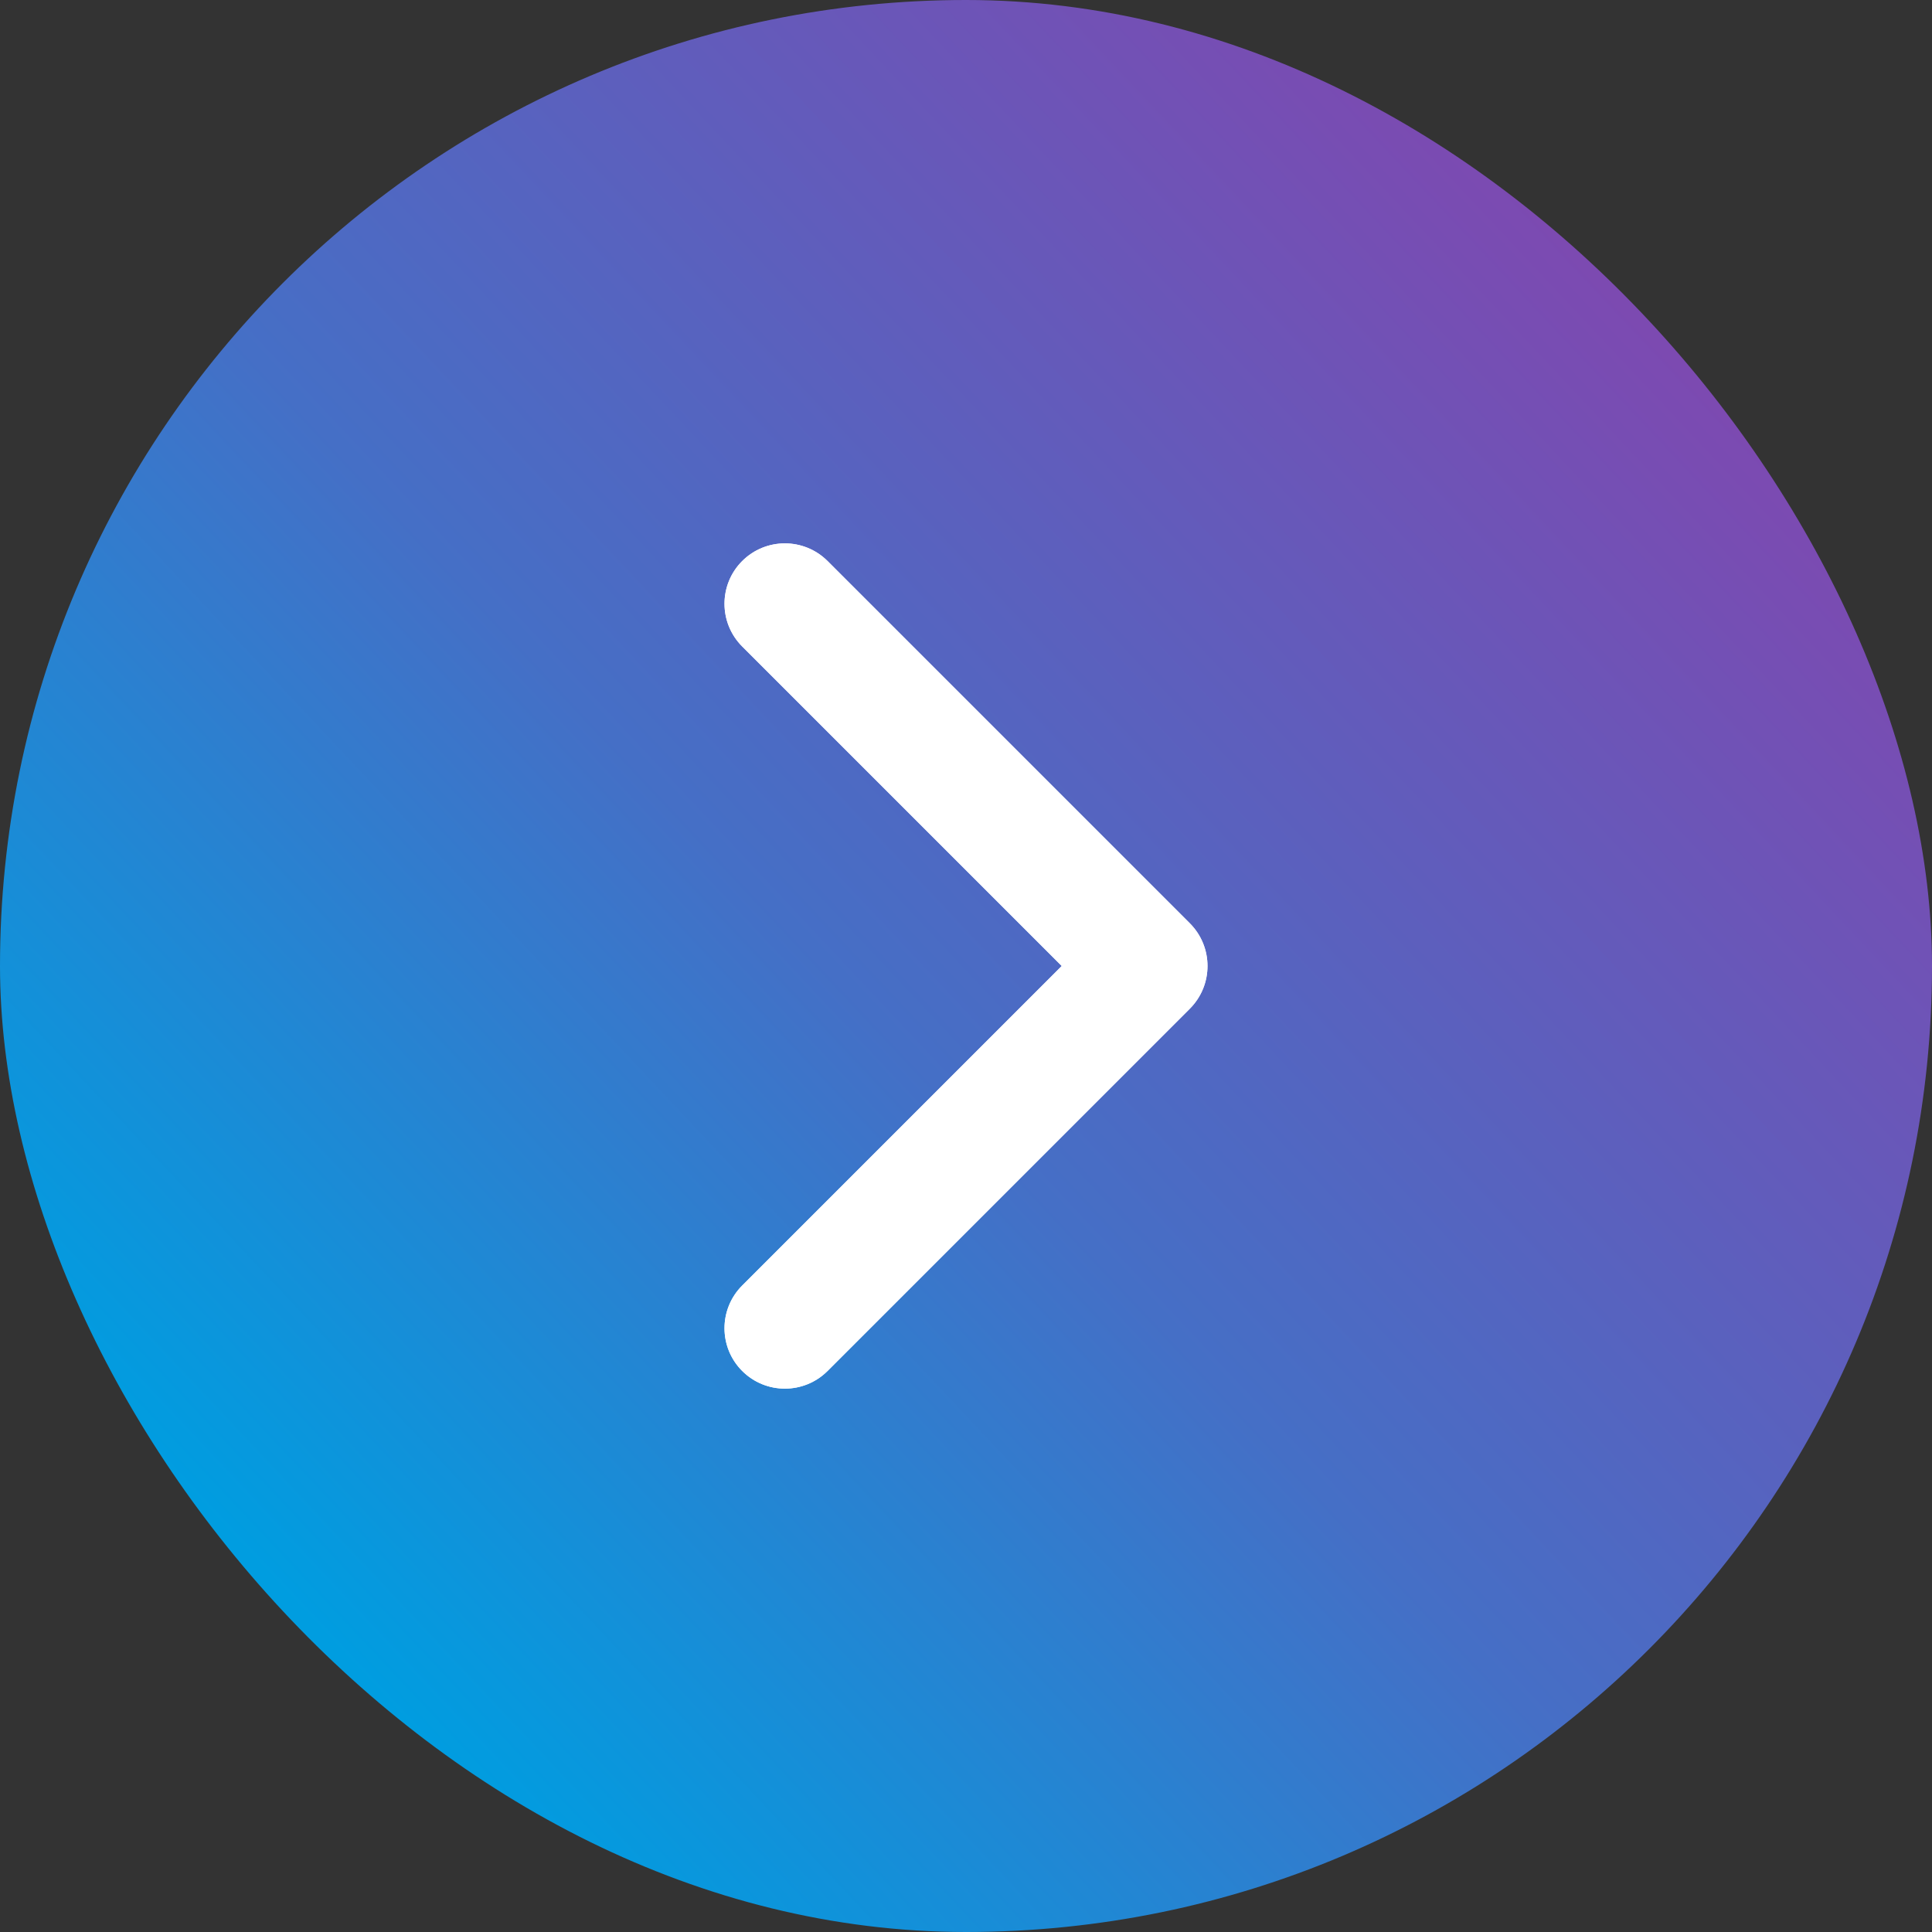 <svg width="100" height="100" viewBox="0 0 100 100" fill="none" xmlns="http://www.w3.org/2000/svg">
<rect x="0" y="0" width="100" height="100" fill="#333333" stroke="none"/>
<rect width="100" height="100" rx="50" fill="url(#paint0_linear_393_18)"/>
<path fill-rule="evenodd" clip-rule="evenodd" d="M38.415 70.96C37.195 69.739 37.195 67.761 38.415 66.54L54.956 50L38.415 33.46C37.195 32.239 37.195 30.261 38.415 29.04C39.636 27.82 41.614 27.82 42.835 29.04L61.585 47.79C62.805 49.011 62.805 50.989 61.585 52.21L42.835 70.96C41.614 72.18 39.636 72.18 38.415 70.96Z" fill="white"/>
<path fill-rule="evenodd" clip-rule="evenodd" d="M38.415 70.96C37.195 69.739 37.195 67.761 38.415 66.54L54.956 50L38.415 33.46C37.195 32.239 37.195 30.261 38.415 29.04C39.636 27.82 41.614 27.82 42.835 29.04L61.585 47.79C62.805 49.011 62.805 50.989 61.585 52.21L42.835 70.96C41.614 72.18 39.636 72.18 38.415 70.96Z" fill="white"/>
<defs>
<linearGradient id="paint0_linear_393_18" x1="16" y1="84" x2="90.5" y2="14" gradientUnits="userSpaceOnUse">
<stop stop-color="#009DE0"/>
<stop offset="0.419" stop-color="#456FC6"/>
<stop offset="1" stop-color="#8246AF"/>
</linearGradient>
</defs>
</svg>
